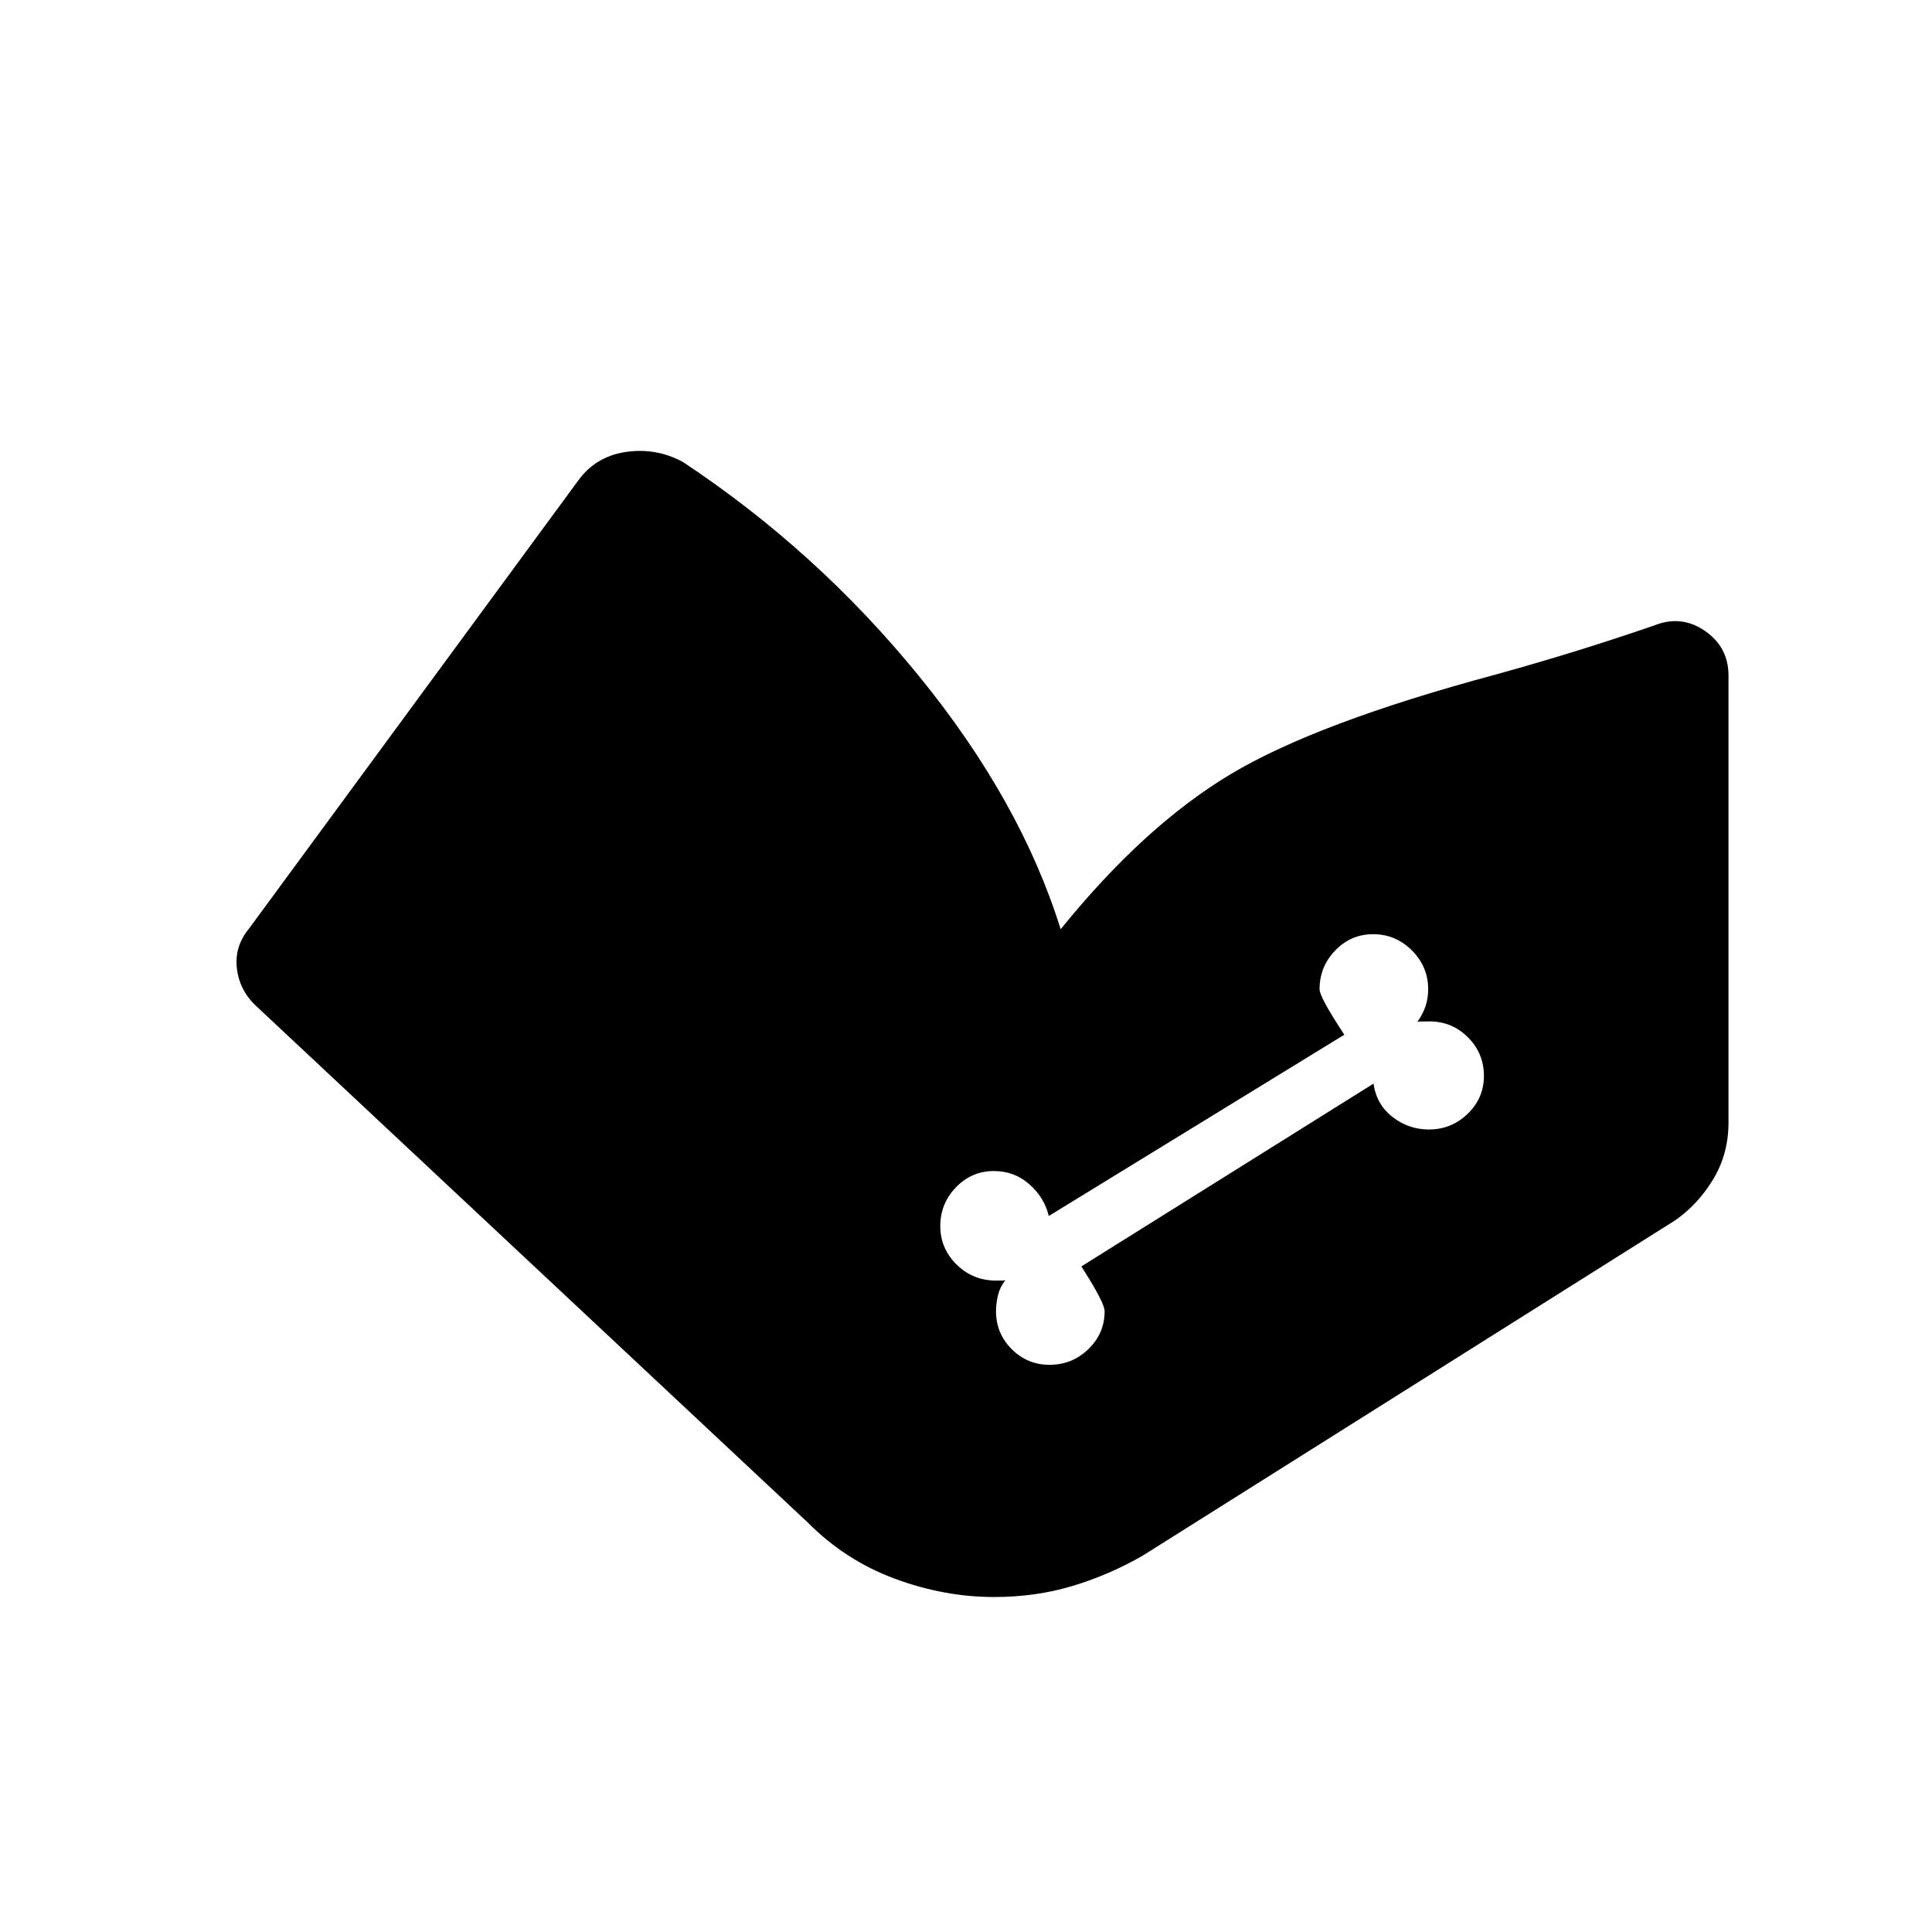 <svg xmlns="http://www.w3.org/2000/svg" height="40" viewBox="0 -960 960 960" width="40"><path d="M494-166.45q-24.83 0-49.4-9.11-24.57-9.12-43.18-27.88L127.35-460.05q-8.34-7.74-9.64-18.72-1.3-10.97 6.1-19.91l163.13-222.04q8.75-12.41 23.9-14.68 15.15-2.27 28.48 4.95 66.5 44.04 117.2 106.25t70.51 125.93q41.47-51.24 84.24-76.91 42.77-25.67 131.59-49.55 22.41-6.21 41.43-12.14 19.03-5.93 37.49-12.28 13.59-5.49 25.35 2.61 11.75 8.1 11.75 22.19v222.17q0 15.51-7.57 28.1-7.58 12.58-19.01 20.52L567.88-187.05q-16.75 9.63-34.99 15.11-18.24 5.49-38.89 5.49Zm27.54-115.38q11.19 0 19.27-7.8 8.07-7.79 8.07-18.83 0-4.25-11.56-22.26l145.17-90.83q1.48 10.41 9.5 16.6 8.01 6.19 18.01 6.19 11.19 0 19.27-7.79 8.08-7.8 8.08-18.83 0-11.54-8.34-19.58t-20.27-7.48h-2.48q-.9 0-1.98.16 2.68-3.69 4.03-7.68 1.34-3.98 1.34-8.5 0-11.19-8.07-19.27-8.08-8.08-19.27-8.08-11.04 0-18.84 8.08-7.79 8.08-7.79 19.27 0 3.97 12.31 22.6l-146.86 90.08q-2.12-9.09-9.59-15.71-7.46-6.63-17.69-6.63-11.04 0-18.84 8.08-7.79 8.08-7.79 19.27 0 11.39 8.5 19.5 8.51 8.12 20.92 7.55h1.46q.64 0 1.46-.15-2.68 3.36-3.66 7.43-.99 4.07-.99 7.98 0 11.04 7.8 18.83 7.79 7.8 18.83 7.8Z"/></svg>
